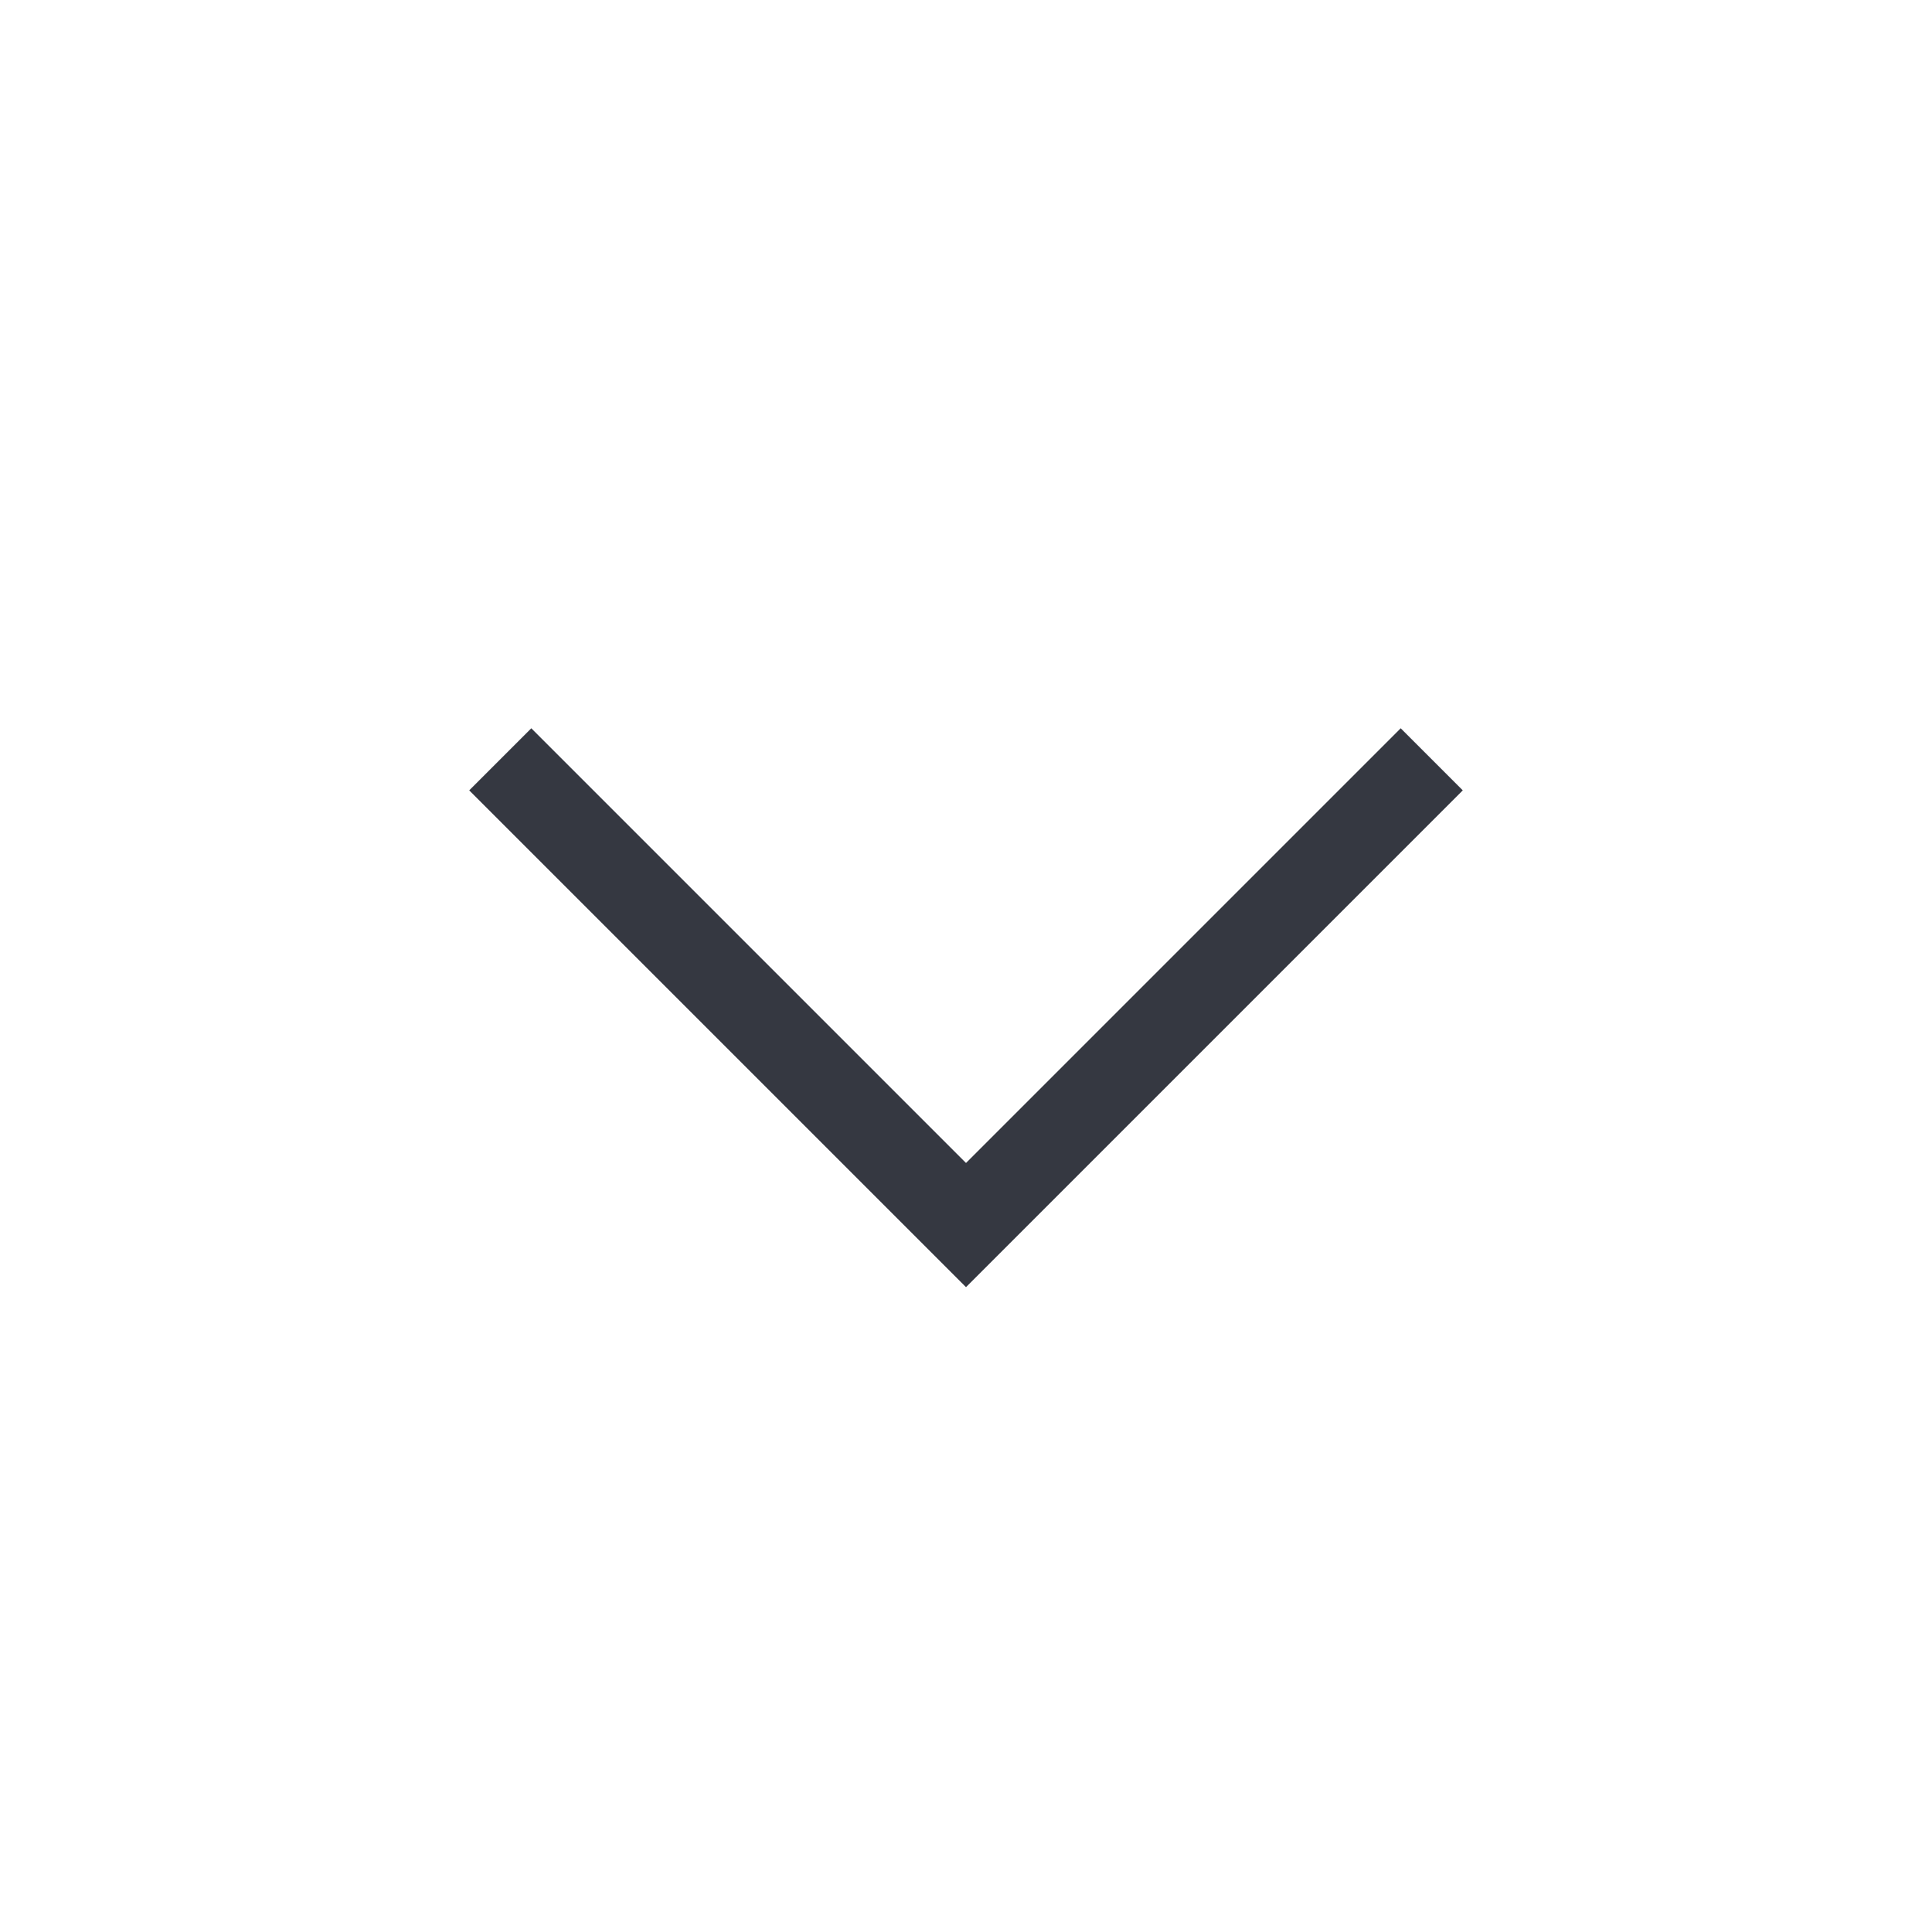 <svg width="22" height="22" viewBox="0 0 22 22" xmlns="http://www.w3.org/2000/svg"><title>SelectFormModule Arw</title><g fill="none" fill-rule="evenodd"><path d="M0 0h22v22H0z"/><path d="M10.646 14.303L5.343 9l.707-.707 4.95 4.95 4.95-4.95.707.707L11 14.657l-.354-.354z" fill="#353841"/></g></svg>